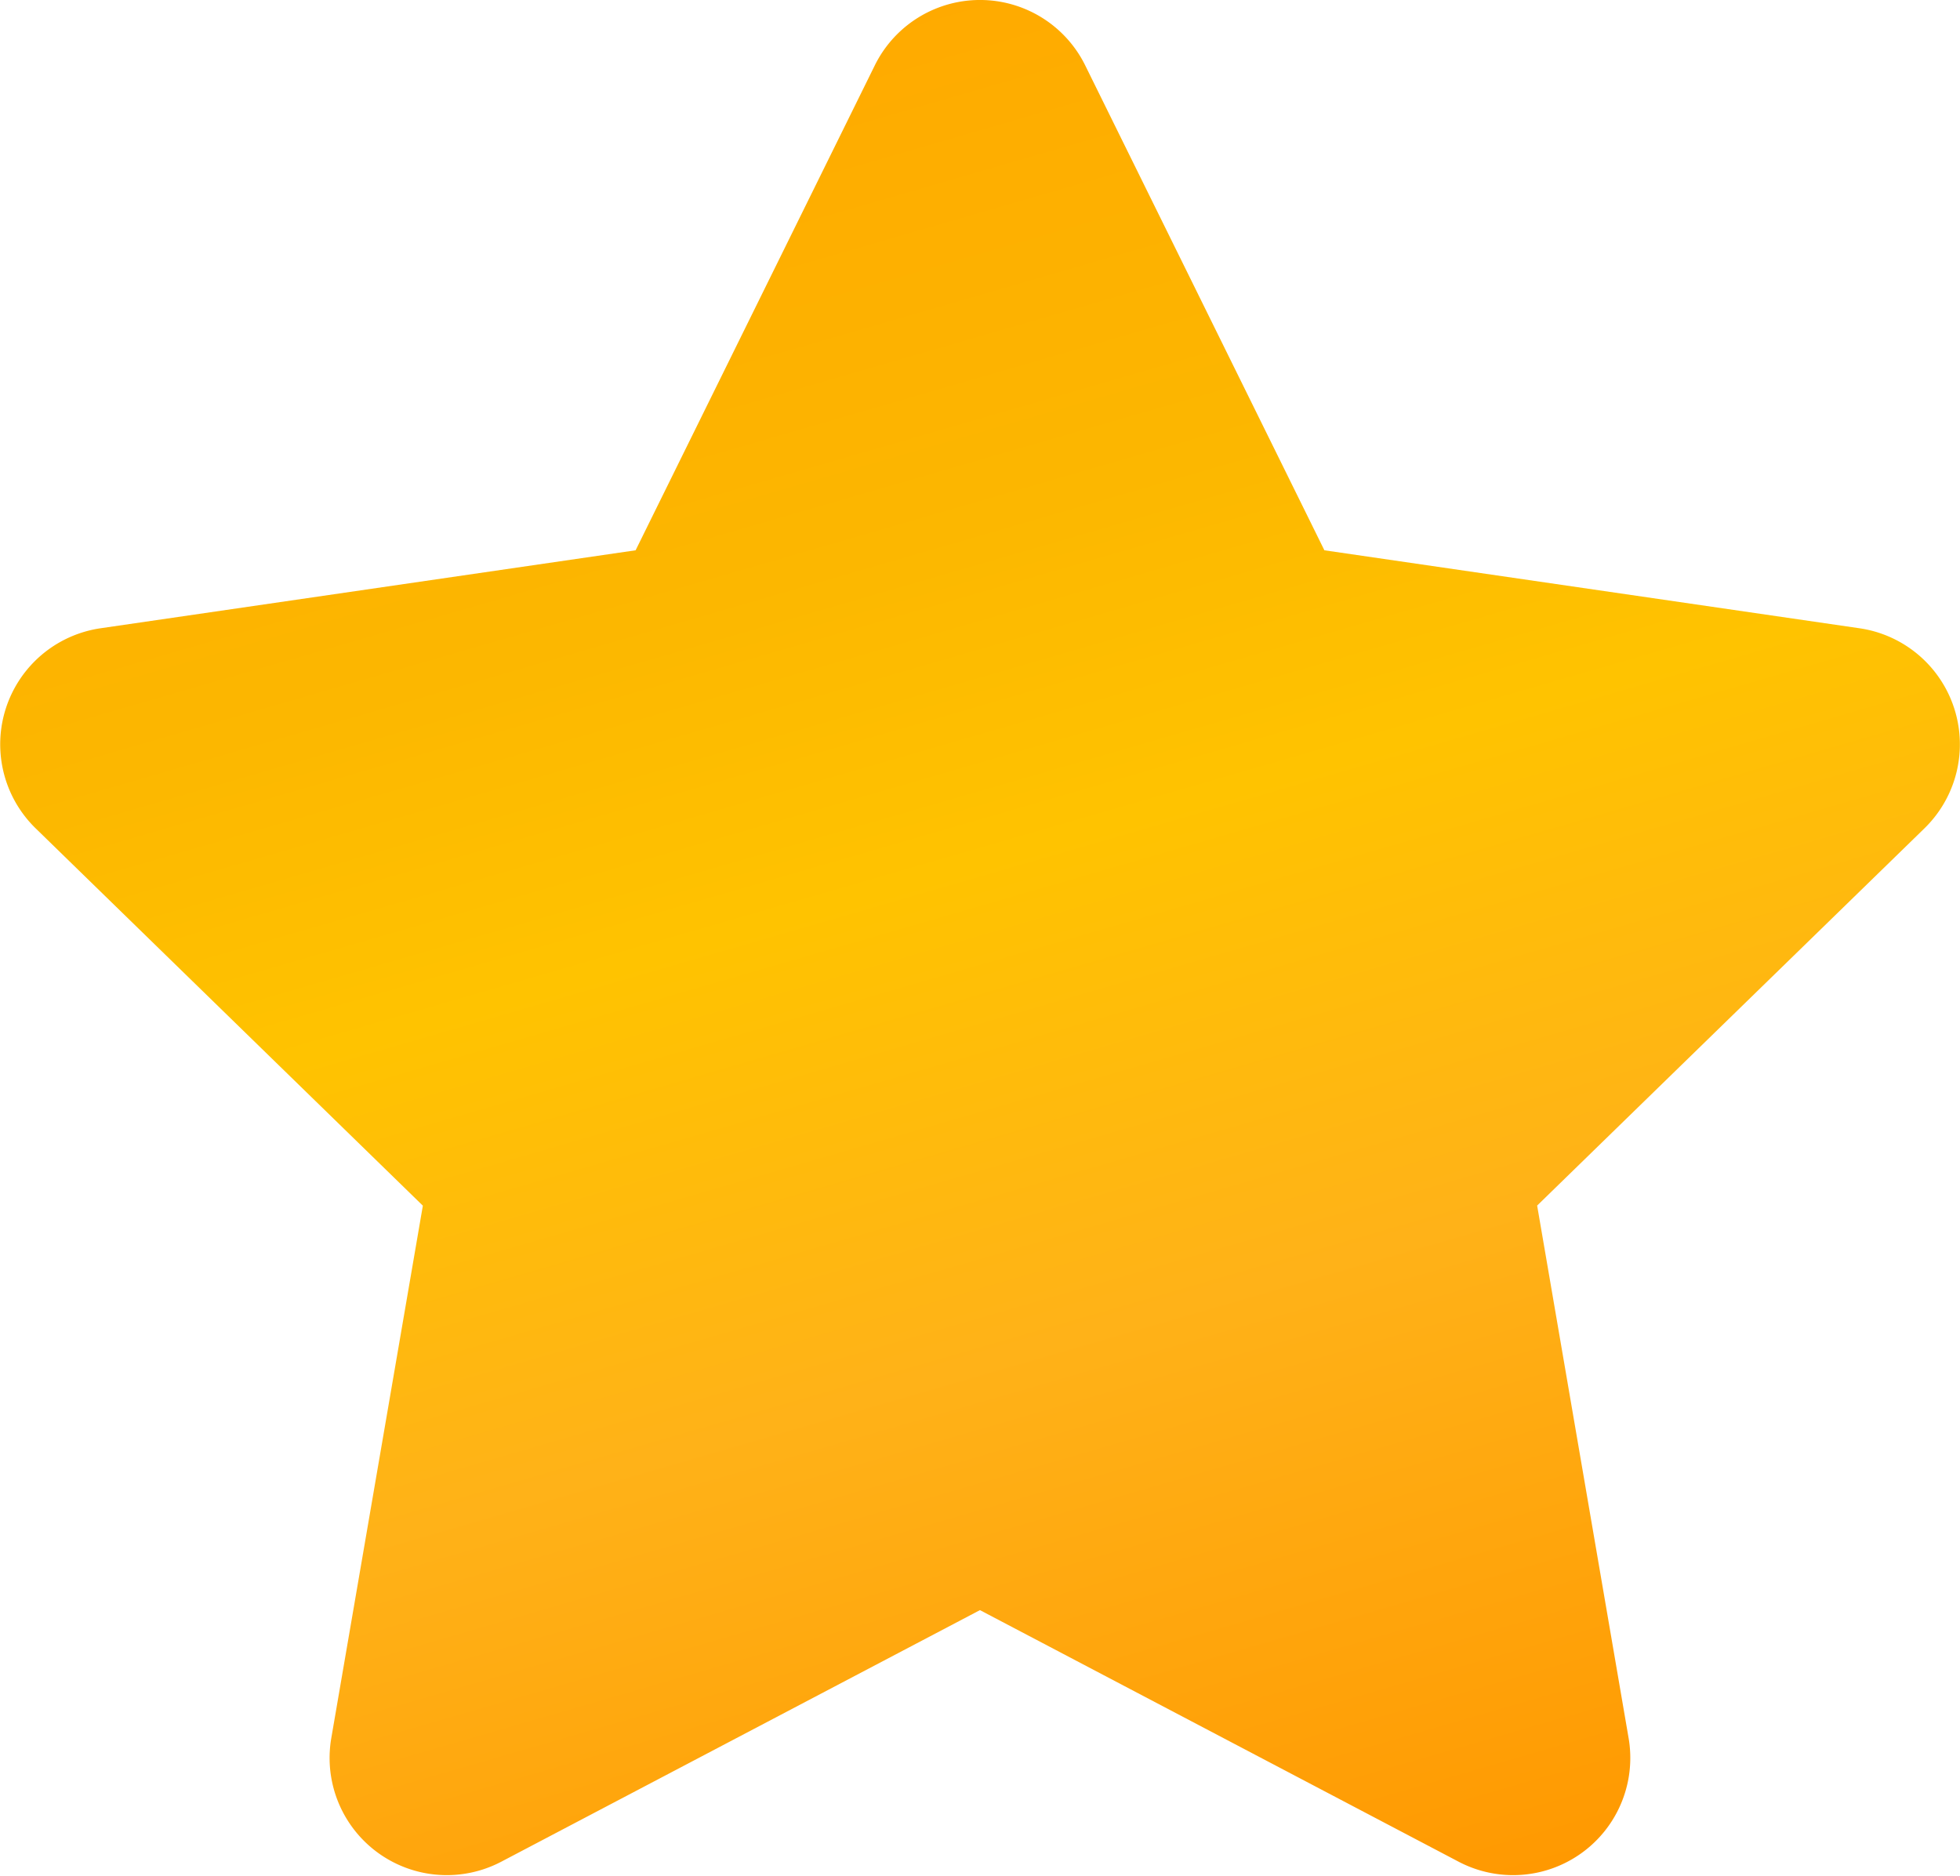 <svg xmlns="http://www.w3.org/2000/svg" xmlns:xlink="http://www.w3.org/1999/xlink" width="19.097" height="18.278" viewBox="0 0 19.097 18.278"><defs><style>.a{fill:url(#a);}</style><linearGradient id="a" x1="0.5" x2="0.801" y2="1" gradientUnits="objectBoundingBox"><stop offset="0" stop-color="#fa0"/><stop offset="0.258" stop-color="#fcb700"/><stop offset="0.422" stop-color="#ffc300"/><stop offset="0.663" stop-color="#ffb218"/><stop offset="1" stop-color="#ff9800"/></linearGradient></defs><path class="a" d="M9.965.635,7.634,5.361l-5.215.76A1.143,1.143,0,0,0,1.788,8.07l3.773,3.677L4.668,16.94a1.142,1.142,0,0,0,1.656,1.2l4.665-2.452,4.665,2.452a1.142,1.142,0,0,0,1.656-1.2l-.892-5.194L20.192,8.07a1.143,1.143,0,0,0-.632-1.949l-5.215-.76L12.014.635a1.143,1.143,0,0,0-2.049,0Z" transform="translate(-1.441 0.001)"/></svg>